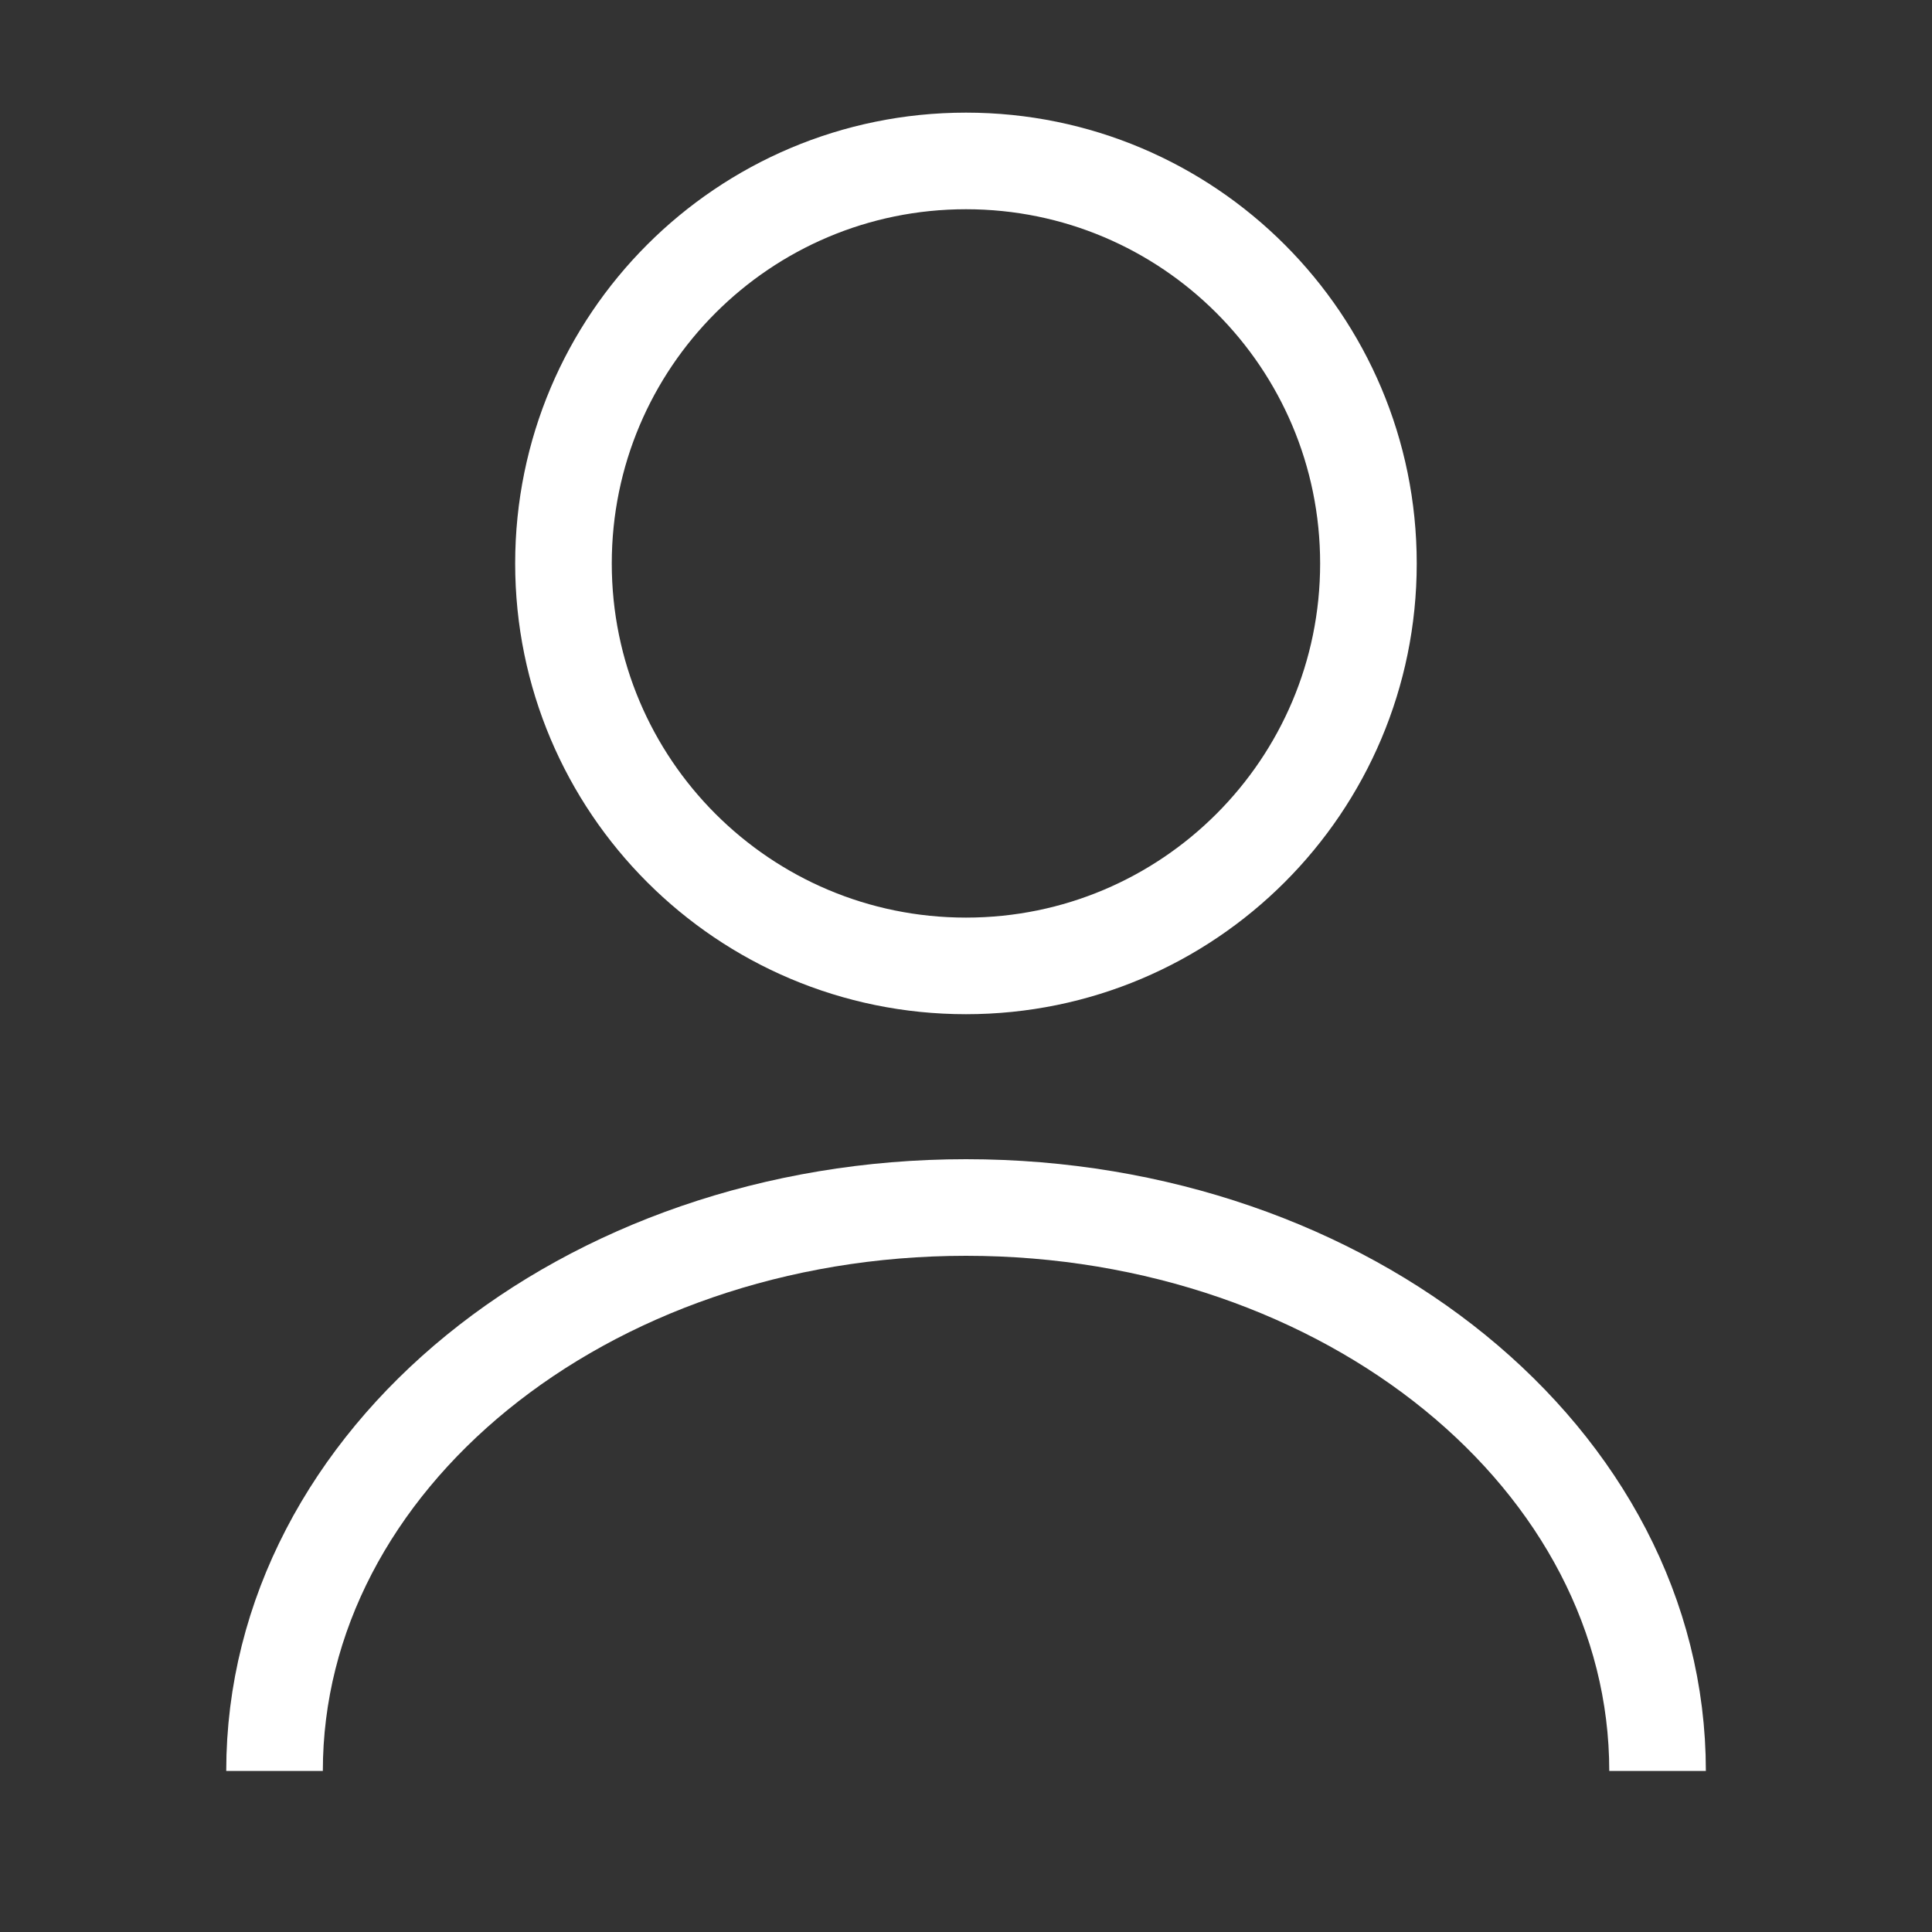 <svg width="15" height="15" viewBox="0 0 20 20" fill="none" xmlns="http://www.w3.org/2000/svg">
                    <rect x="0" y="0" width="20" height="20" fill="#333333" stroke="none"/>
                    <path
                      d="M10 9.999C12.301 9.999 14.166 8.134 14.166 5.833C14.166 3.531 12.301 1.666 10 1.666C7.698 1.666 5.833 3.531 5.833 5.833C5.833 8.134 7.698 9.999 10 9.999Z"
                      stroke="white"
                      strokeWidth="2"
                      strokeLinecap="round"
                      strokeLinejoin="round"
                      className="group-hover:stroke-[#26A5FF]"
                    />
                    <path
                      d="M17.159 18.333C17.159 15.108 13.95 12.5 10 12.5C6.05 12.5 2.842 15.108 2.842 18.333"
                      stroke="white"
                      strokeWidth="2"
                      strokeLinecap="round"
                      strokeLinejoin="round"
                      className="group-hover:stroke-[#26A5FF]"
                    />
                  </svg>